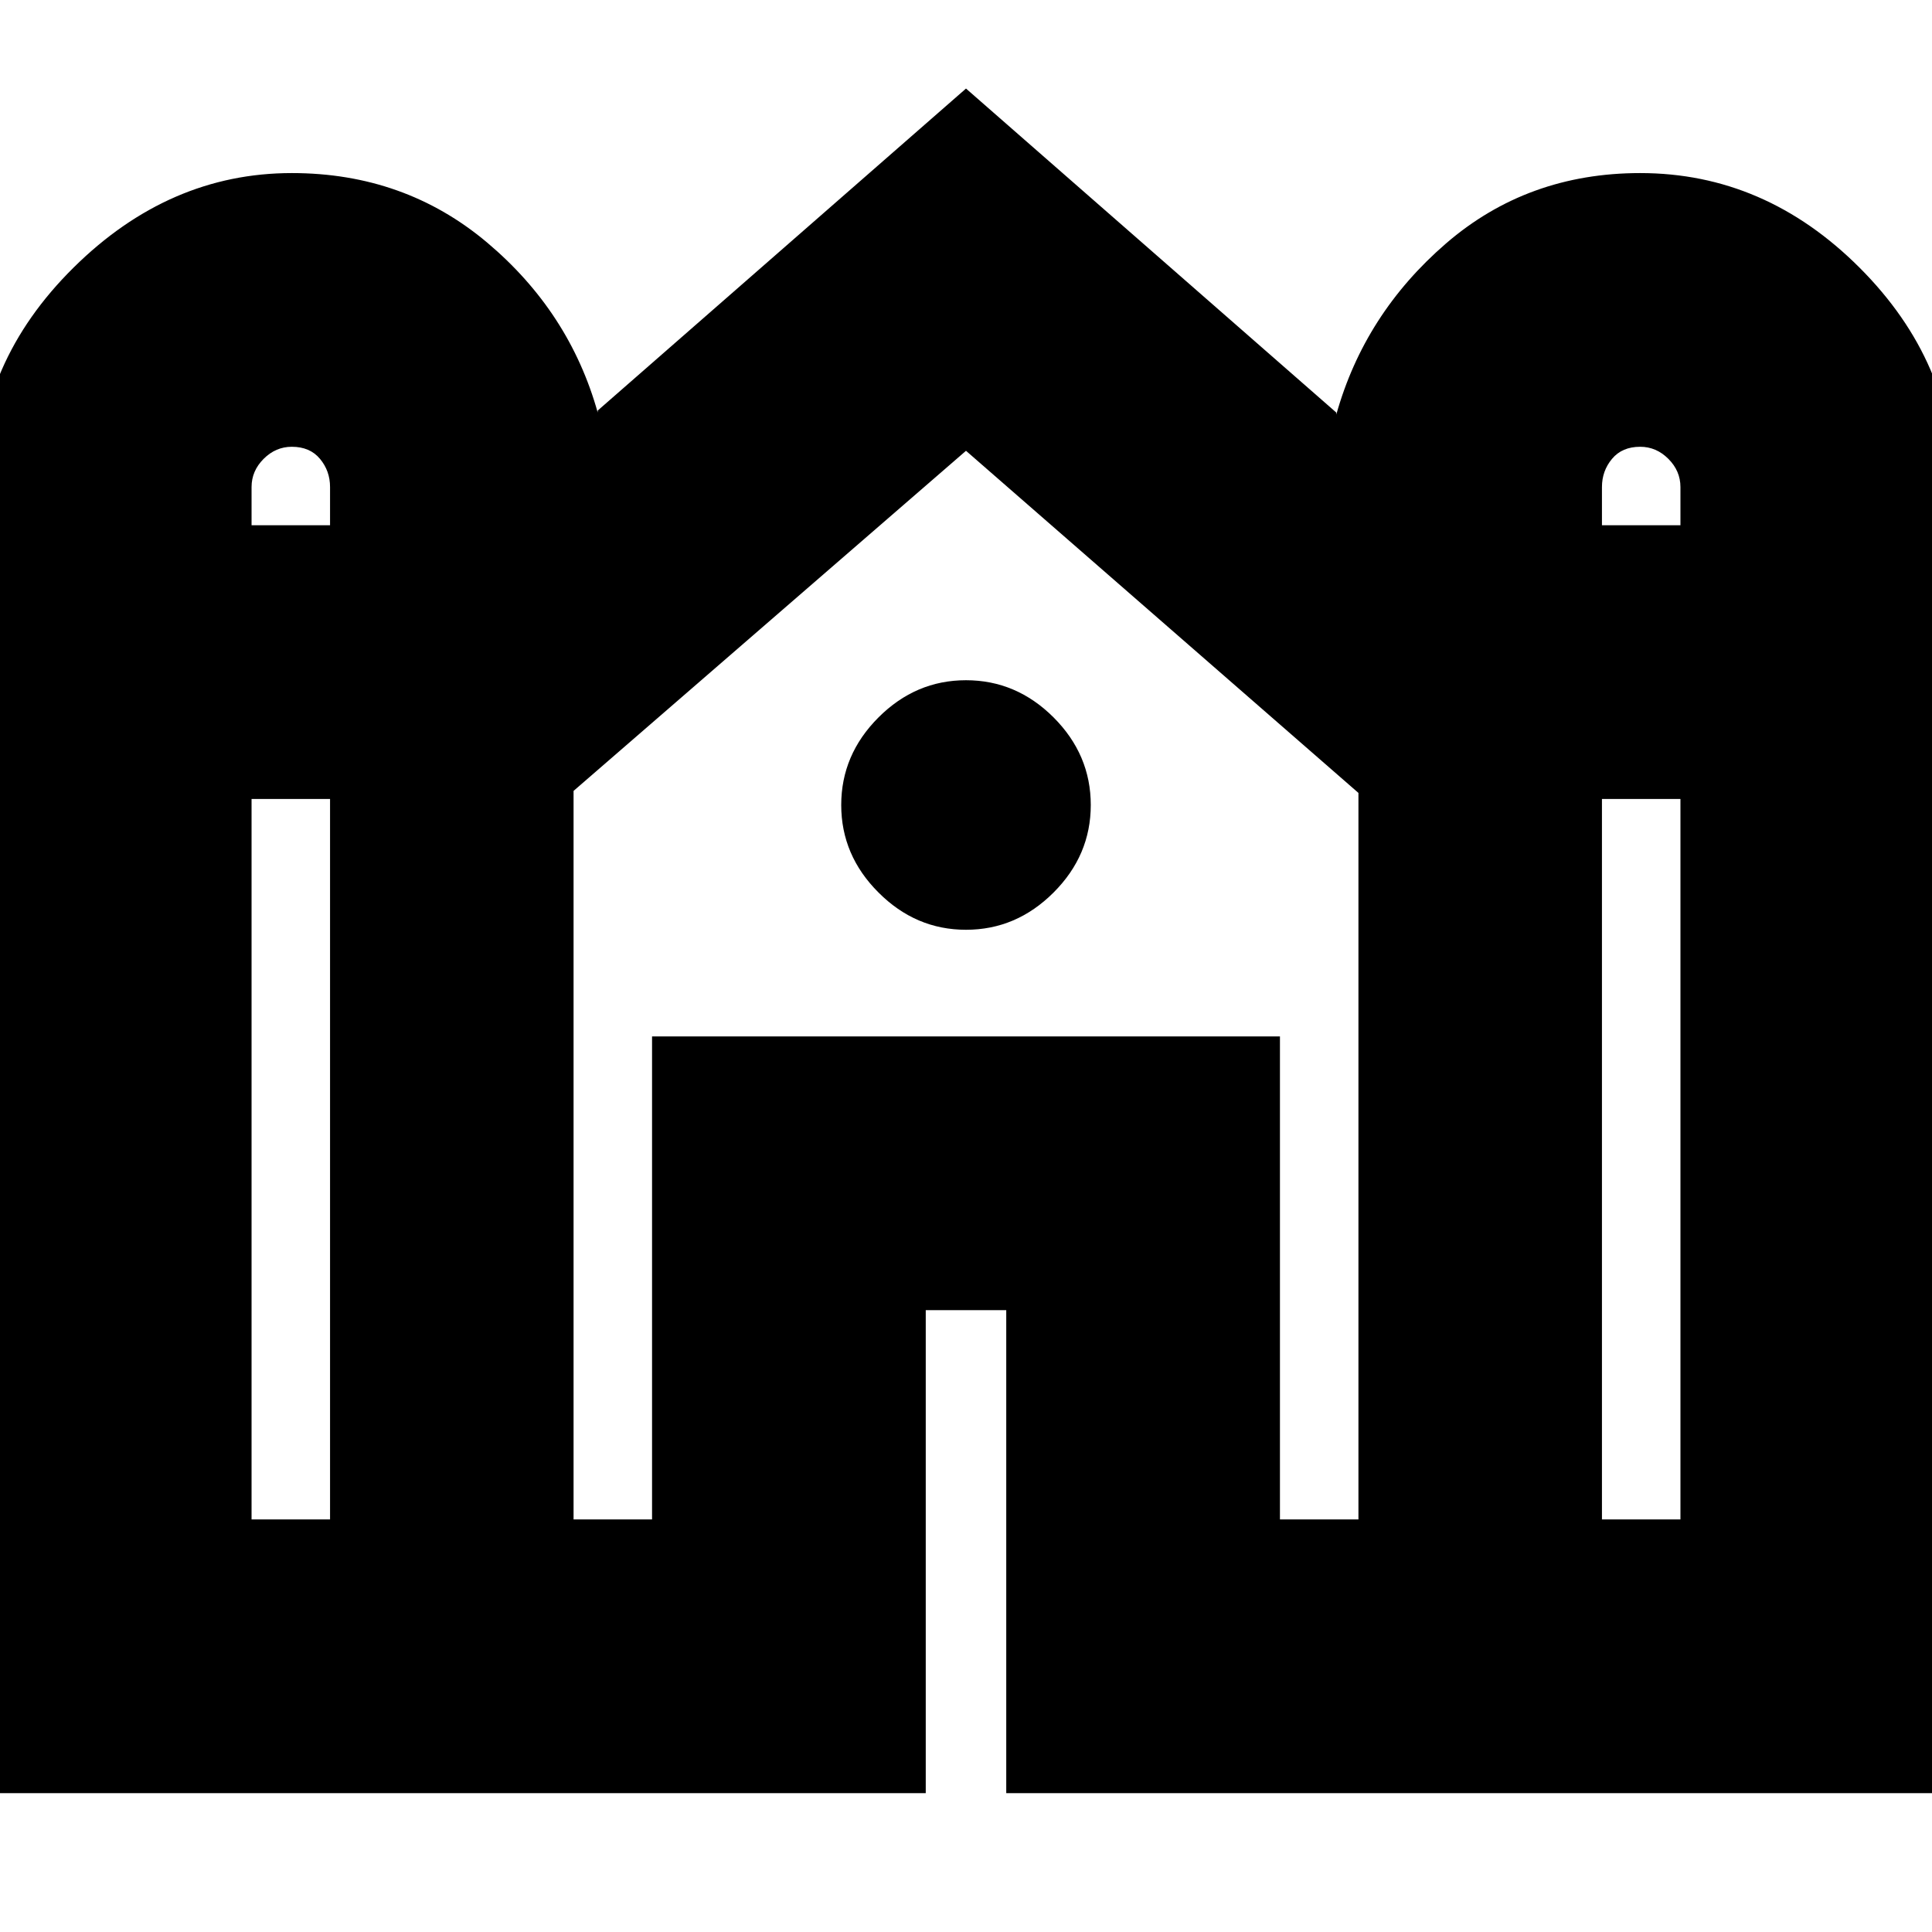 <svg xmlns="http://www.w3.org/2000/svg" height="24" width="24"><path d="M-.275 22.275V6.05q0-1.55 1.188-2.725Q2.1 2.15 3.625 2.15q1.4 0 2.425.862 1.025.863 1.375 2.113V5.1L12 1.1l4.6 4.025v.025q.35-1.25 1.362-2.125 1.013-.875 2.413-.875 1.55 0 2.725 1.175t1.175 2.725v16.225H12.5v-6h-1v6ZM19.9 6.525h.975V6.05q0-.2-.15-.35-.15-.15-.35-.15-.225 0-.35.15-.125.15-.125.35Zm-16.775 0H4.1V6.05q0-.2-.125-.35-.125-.15-.35-.15-.2 0-.35.15-.15.15-.15.35Zm0 12.35H4.1v-8.95h-.975Zm4 0H8.1v-6h7.8v6h.975V9.85L12 5.6 7.125 9.825Zm12.775 0h.975v-8.95H19.9ZM12 11.55q-.625 0-1.087-.463-.463-.462-.463-1.087t.463-1.088Q11.375 8.45 12 8.45t1.088.462q.462.463.462 1.088t-.462 1.087q-.463.463-1.088.463Z"/></svg>